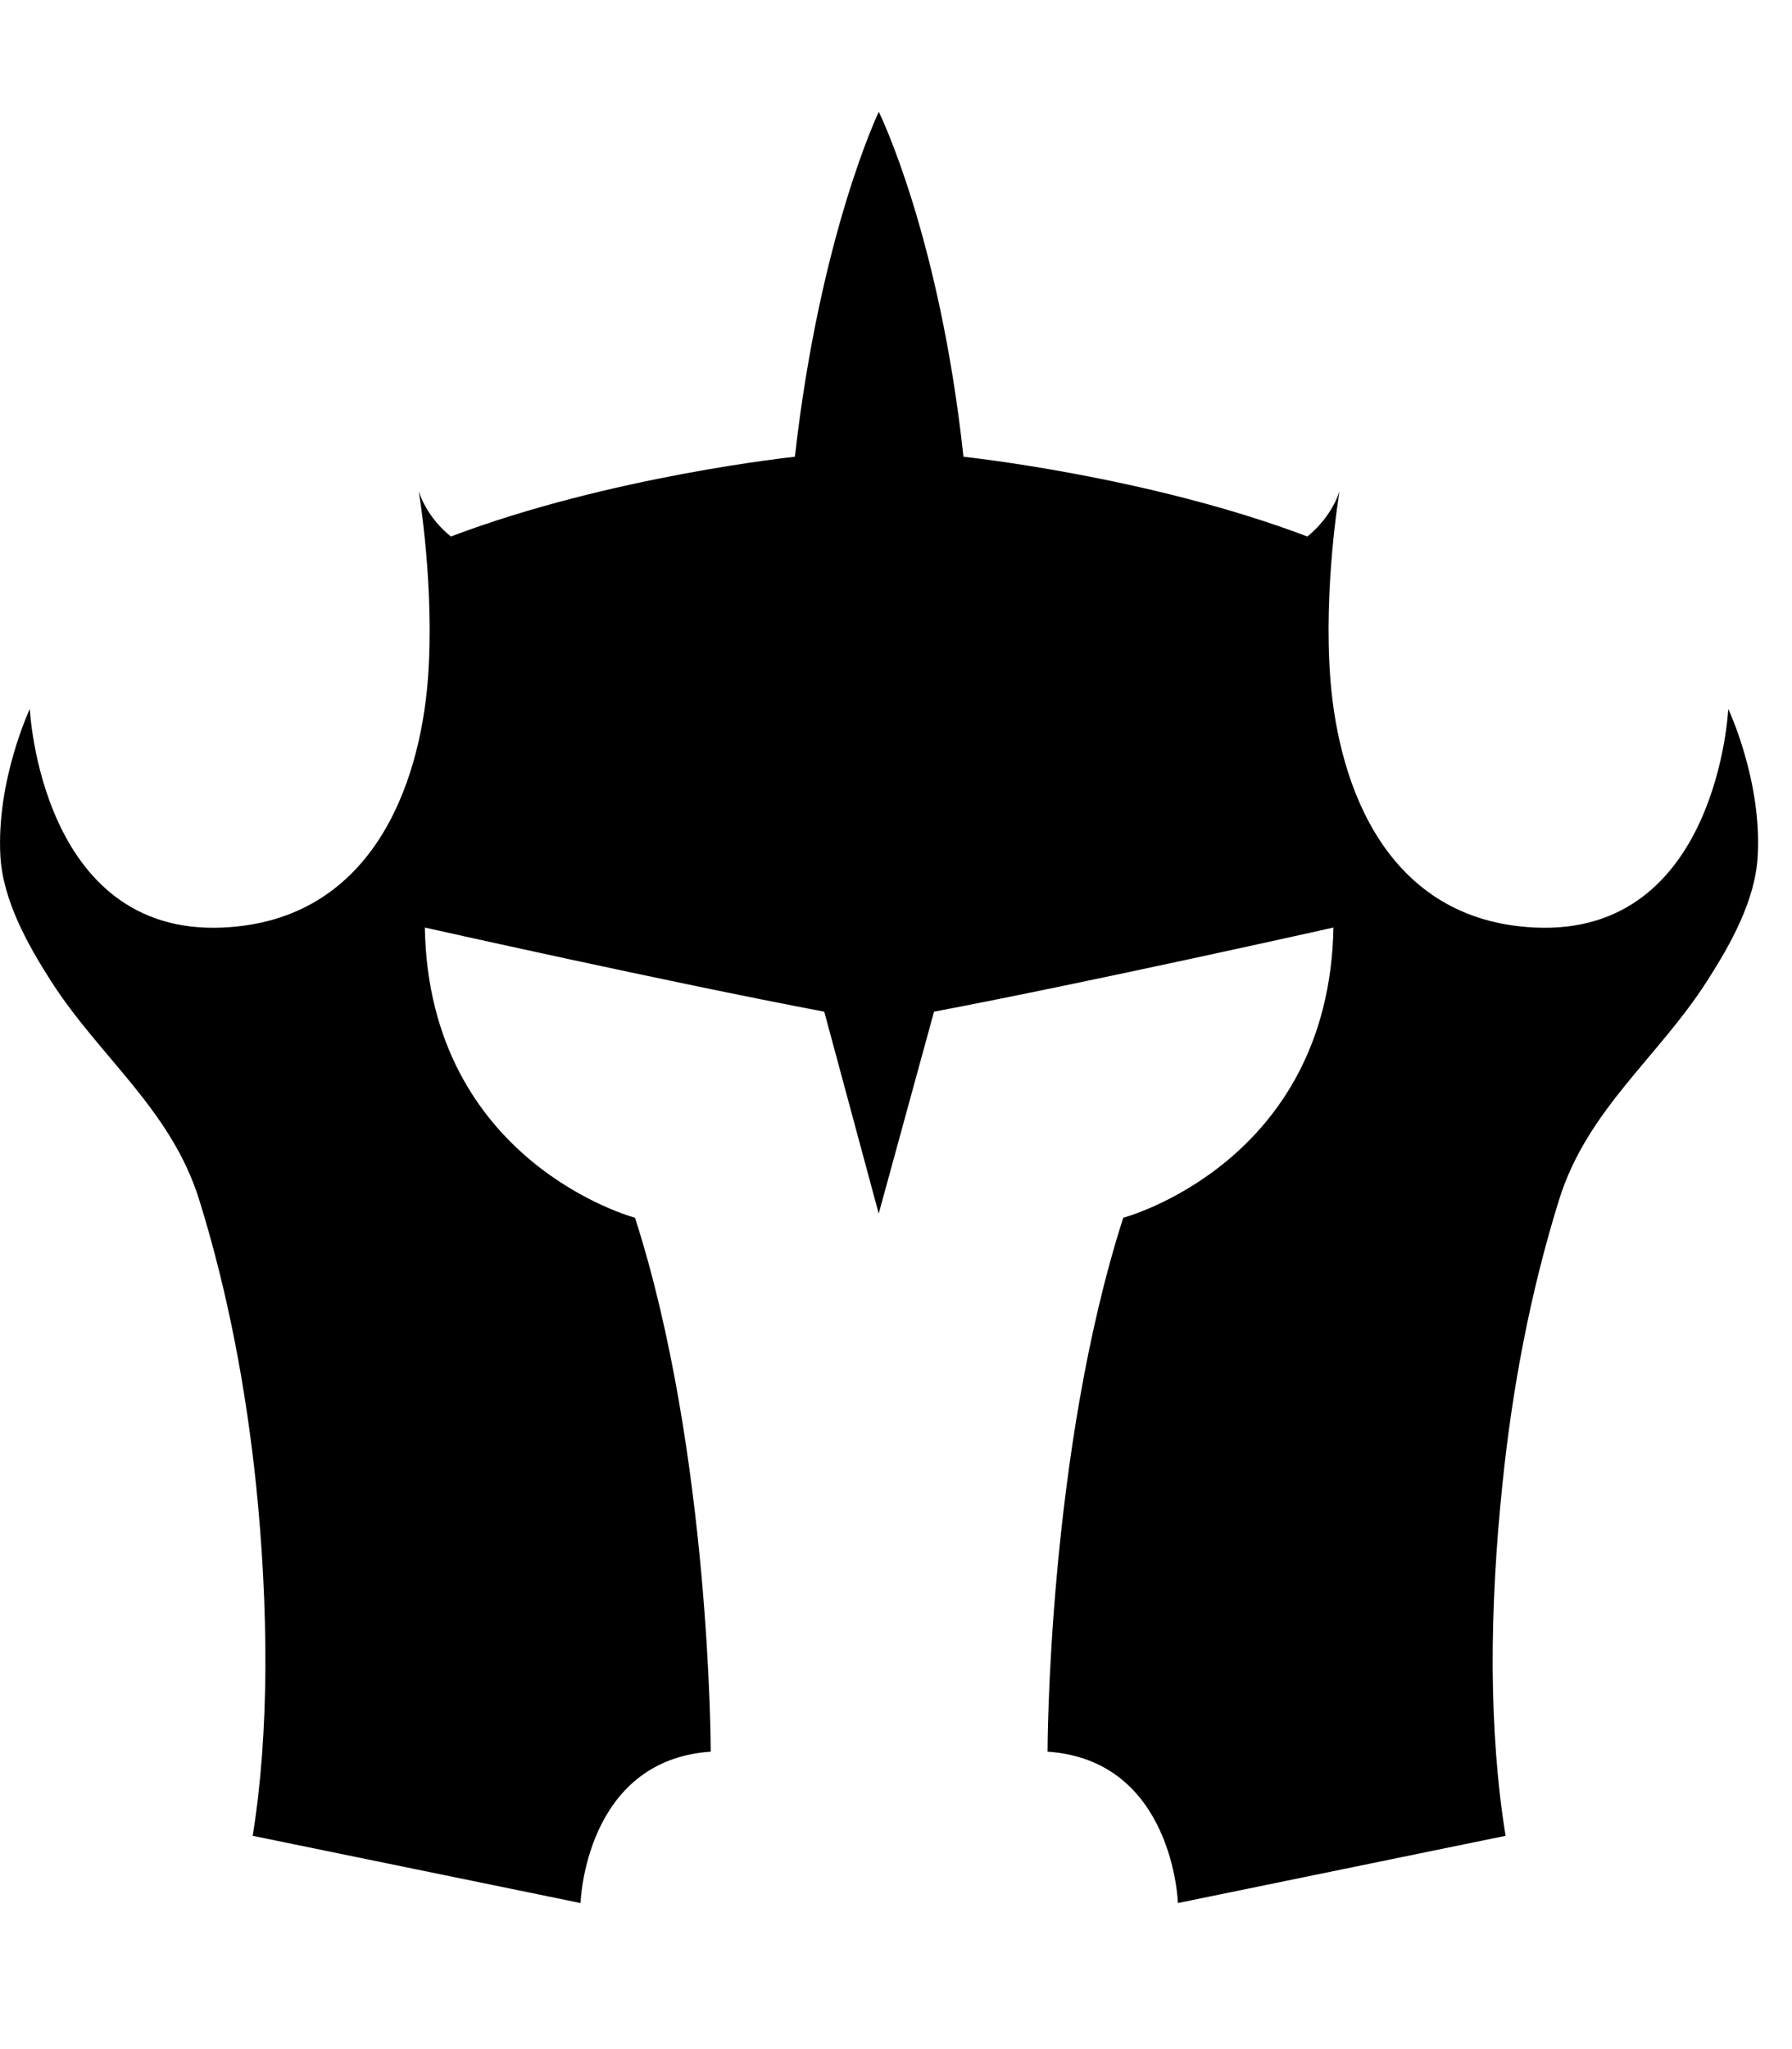 <!-- Generated by IcoMoon.io -->
<svg version="1.1" xmlns="http://www.w3.org/2000/svg" width="28" height="32" viewBox="0 0 28 32">
<title>5dn</title>
<path fill="#000000" d="M15.053 7.133c0 0 2.883 0.301 5.374 1.245 0 0 0.354-0.261 0.503-0.705 0 0-0.254 1.497-0.143 2.932 0.13 1.684 0.888 3.774 3.197 3.88 2.857 0.134 3.020-3.414 3.020-3.414s0.528 1.115 0.46 2.299c-0.037 0.69-0.423 1.376-0.787 1.944-0.767 1.202-1.876 2.010-2.317 3.424-0.45 1.447-0.732 2.945-0.885 4.448-0.099 0.948-0.155 1.905-0.152 2.858 0.006 0.935 0.072 1.83 0.202 2.625l-5.12 1.050c0 0-0.068-2.23-2.037-2.364 0 0 0-4.66 1.183-8.338 0 0 3.218-0.854 3.284-4.532 0 0-3.812 0.854-6.241 1.314l-0.864 3.153-0.851-3.153c-2.433-0.46-6.241-1.314-6.241-1.314 0.065 3.678 3.284 4.532 3.284 4.532 1.183 3.678 1.183 8.338 1.183 8.338-1.969 0.134-2.034 2.364-2.034 2.364l-5.123-1.050c0.13-0.795 0.193-1.69 0.199-2.625 0.003-0.953-0.049-1.91-0.146-2.858-0.158-1.503-0.438-3.001-0.888-4.448-0.441-1.414-1.551-2.221-2.321-3.424-0.363-0.569-0.746-1.255-0.786-1.944-0.065-1.184 0.46-2.299 0.46-2.299s0.165 3.548 3.020 3.414c2.309-0.106 3.070-2.196 3.2-3.88 0.109-1.435-0.143-2.932-0.143-2.932 0.146 0.444 0.503 0.705 0.503 0.705 2.492-0.944 5.374-1.245 5.374-1.245 0.394-3.479 1.311-5.387 1.311-5.387s0.948 1.911 1.323 5.387z"></path>
</svg>
